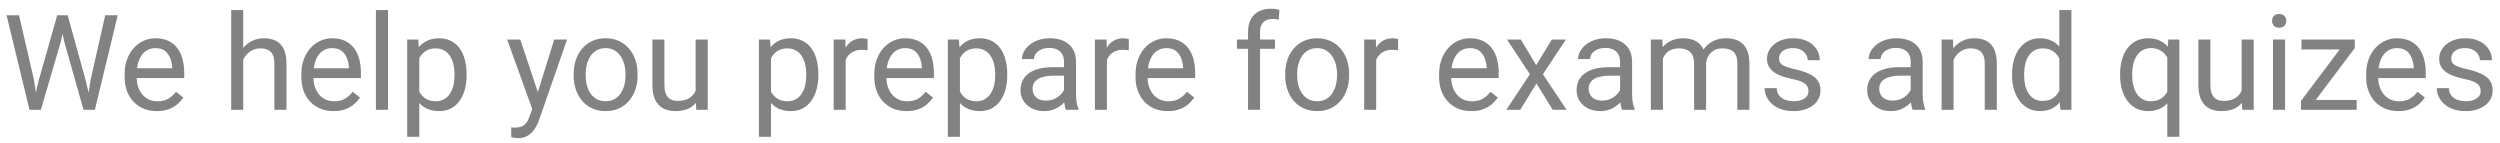 <svg width="262" height="15" viewBox="0 0 262 15" fill="none" xmlns="http://www.w3.org/2000/svg">
<path d="M4.031 8.514L5.997 1.601H6.949L6.398 4.289L4.282 11.507H3.337L4.031 8.514ZM1.996 1.601L3.561 8.378L4.031 11.507H3.092L0.69 1.601H1.996ZM9.494 8.371L11.025 1.601H12.338L9.943 11.507H9.004L9.494 8.371ZM7.092 1.601L9.004 8.514L9.698 11.507H8.752L6.711 4.289L6.153 1.601H7.092ZM16.44 11.643C15.928 11.643 15.463 11.557 15.046 11.385C14.633 11.208 14.277 10.961 13.977 10.643C13.682 10.326 13.456 9.949 13.297 9.514C13.138 9.078 13.059 8.602 13.059 8.085V7.799C13.059 7.201 13.147 6.668 13.324 6.201C13.501 5.729 13.741 5.33 14.045 5.003C14.349 4.677 14.694 4.429 15.079 4.262C15.465 4.094 15.864 4.01 16.277 4.01C16.803 4.01 17.257 4.101 17.638 4.282C18.023 4.463 18.338 4.717 18.583 5.044C18.828 5.366 19.01 5.747 19.128 6.187C19.245 6.622 19.305 7.099 19.305 7.616V8.18H13.807V7.153H18.046V7.058C18.028 6.731 17.96 6.414 17.842 6.105C17.728 5.797 17.547 5.543 17.297 5.343C17.048 5.144 16.708 5.044 16.277 5.044C15.991 5.044 15.728 5.105 15.488 5.228C15.247 5.346 15.041 5.522 14.869 5.758C14.696 5.994 14.562 6.282 14.467 6.622C14.372 6.963 14.324 7.355 14.324 7.799V8.085C14.324 8.434 14.372 8.763 14.467 9.072C14.567 9.376 14.71 9.643 14.896 9.874C15.086 10.106 15.315 10.287 15.583 10.419C15.855 10.55 16.163 10.616 16.508 10.616C16.953 10.616 17.329 10.525 17.638 10.344C17.946 10.162 18.216 9.92 18.447 9.616L19.209 10.222C19.05 10.462 18.849 10.691 18.604 10.909C18.359 11.126 18.057 11.303 17.699 11.439C17.345 11.575 16.925 11.643 16.44 11.643ZM25.489 1.057V11.507H24.23V1.057H25.489ZM25.189 7.548L24.666 7.527C24.67 7.024 24.745 6.559 24.89 6.133C25.035 5.702 25.239 5.327 25.503 5.01C25.766 4.692 26.078 4.448 26.441 4.275C26.809 4.098 27.215 4.01 27.659 4.01C28.022 4.01 28.349 4.06 28.639 4.16C28.929 4.255 29.176 4.409 29.381 4.622C29.589 4.835 29.748 5.112 29.857 5.452C29.966 5.788 30.02 6.198 30.02 6.684V11.507H28.755V6.67C28.755 6.284 28.698 5.976 28.584 5.745C28.471 5.509 28.306 5.339 28.088 5.234C27.87 5.126 27.602 5.071 27.285 5.071C26.972 5.071 26.686 5.137 26.428 5.268C26.174 5.4 25.954 5.581 25.768 5.813C25.586 6.044 25.444 6.309 25.339 6.609C25.239 6.904 25.189 7.217 25.189 7.548ZM34.959 11.643C34.447 11.643 33.982 11.557 33.565 11.385C33.152 11.208 32.796 10.961 32.496 10.643C32.202 10.326 31.975 9.949 31.816 9.514C31.657 9.078 31.578 8.602 31.578 8.085V7.799C31.578 7.201 31.666 6.668 31.843 6.201C32.02 5.729 32.261 5.33 32.565 5.003C32.868 4.677 33.213 4.429 33.599 4.262C33.984 4.094 34.383 4.01 34.796 4.01C35.322 4.01 35.776 4.101 36.157 4.282C36.542 4.463 36.858 4.717 37.102 5.044C37.347 5.366 37.529 5.747 37.647 6.187C37.765 6.622 37.824 7.099 37.824 7.616V8.18H32.327V7.153H36.565V7.058C36.547 6.731 36.479 6.414 36.361 6.105C36.248 5.797 36.066 5.543 35.817 5.343C35.567 5.144 35.227 5.044 34.796 5.044C34.51 5.044 34.247 5.105 34.007 5.228C33.767 5.346 33.56 5.522 33.388 5.758C33.215 5.994 33.082 6.282 32.986 6.622C32.891 6.963 32.843 7.355 32.843 7.799V8.085C32.843 8.434 32.891 8.763 32.986 9.072C33.086 9.376 33.229 9.643 33.415 9.874C33.605 10.106 33.835 10.287 34.102 10.419C34.374 10.55 34.683 10.616 35.028 10.616C35.472 10.616 35.848 10.525 36.157 10.344C36.465 10.162 36.735 9.92 36.967 9.616L37.728 10.222C37.57 10.462 37.368 10.691 37.123 10.909C36.878 11.126 36.576 11.303 36.218 11.439C35.864 11.575 35.445 11.643 34.959 11.643ZM40.661 1.057V11.507H39.395V1.057H40.661ZM43.94 5.561V14.338H42.675V4.146H43.831L43.94 5.561ZM48.9 7.765V7.908C48.9 8.443 48.836 8.94 48.709 9.398C48.582 9.852 48.396 10.246 48.151 10.582C47.911 10.918 47.614 11.178 47.26 11.364C46.906 11.55 46.501 11.643 46.042 11.643C45.575 11.643 45.163 11.566 44.804 11.412C44.446 11.258 44.142 11.033 43.892 10.739C43.643 10.444 43.443 10.09 43.294 9.677C43.149 9.264 43.049 8.8 42.994 8.282V7.52C43.049 6.976 43.151 6.489 43.301 6.058C43.45 5.627 43.648 5.259 43.892 4.956C44.142 4.647 44.444 4.413 44.797 4.255C45.151 4.091 45.559 4.01 46.022 4.01C46.485 4.01 46.895 4.101 47.253 4.282C47.612 4.459 47.913 4.713 48.158 5.044C48.403 5.375 48.587 5.772 48.709 6.235C48.836 6.693 48.9 7.203 48.9 7.765ZM47.634 7.908V7.765C47.634 7.398 47.596 7.053 47.519 6.731C47.442 6.405 47.322 6.119 47.158 5.874C46.999 5.625 46.795 5.429 46.546 5.289C46.296 5.144 45.999 5.071 45.655 5.071C45.337 5.071 45.06 5.126 44.825 5.234C44.593 5.343 44.396 5.491 44.233 5.677C44.069 5.858 43.936 6.067 43.831 6.303C43.731 6.534 43.657 6.774 43.607 7.024V8.786C43.697 9.103 43.824 9.403 43.988 9.684C44.151 9.961 44.369 10.185 44.641 10.357C44.913 10.525 45.255 10.609 45.668 10.609C46.008 10.609 46.301 10.539 46.546 10.398C46.795 10.253 46.999 10.056 47.158 9.806C47.322 9.557 47.442 9.271 47.519 8.949C47.596 8.623 47.634 8.276 47.634 7.908ZM56.03 10.745L58.078 4.146H59.425L56.472 12.643C56.404 12.825 56.313 13.02 56.2 13.229C56.091 13.442 55.951 13.644 55.778 13.834C55.606 14.025 55.397 14.179 55.152 14.297C54.912 14.419 54.624 14.48 54.288 14.48C54.188 14.48 54.062 14.467 53.907 14.44C53.753 14.412 53.644 14.39 53.581 14.372L53.574 13.351C53.61 13.356 53.667 13.36 53.744 13.365C53.826 13.374 53.882 13.378 53.914 13.378C54.2 13.378 54.443 13.34 54.642 13.263C54.842 13.19 55.01 13.065 55.145 12.888C55.286 12.716 55.406 12.478 55.506 12.174L56.03 10.745ZM54.526 4.146L56.438 9.861L56.765 11.188L55.86 11.65L53.152 4.146H54.526ZM60.119 7.908V7.752C60.119 7.221 60.196 6.729 60.35 6.275C60.505 5.817 60.727 5.42 61.017 5.085C61.307 4.745 61.659 4.482 62.072 4.296C62.484 4.105 62.947 4.01 63.459 4.01C63.977 4.01 64.441 4.105 64.854 4.296C65.272 4.482 65.625 4.745 65.915 5.085C66.21 5.42 66.435 5.817 66.589 6.275C66.743 6.729 66.82 7.221 66.82 7.752V7.908C66.82 8.439 66.743 8.931 66.589 9.385C66.435 9.838 66.21 10.235 65.915 10.575C65.625 10.911 65.274 11.174 64.861 11.364C64.453 11.55 63.99 11.643 63.473 11.643C62.956 11.643 62.491 11.55 62.078 11.364C61.666 11.174 61.312 10.911 61.017 10.575C60.727 10.235 60.505 9.838 60.35 9.385C60.196 8.931 60.119 8.439 60.119 7.908ZM61.378 7.752V7.908C61.378 8.276 61.421 8.623 61.507 8.949C61.593 9.271 61.722 9.557 61.895 9.806C62.072 10.056 62.291 10.253 62.555 10.398C62.818 10.539 63.124 10.609 63.473 10.609C63.818 10.609 64.119 10.539 64.378 10.398C64.641 10.253 64.859 10.056 65.031 9.806C65.203 9.557 65.333 9.271 65.419 8.949C65.51 8.623 65.555 8.276 65.555 7.908V7.752C65.555 7.389 65.51 7.046 65.419 6.724C65.333 6.398 65.201 6.11 65.024 5.86C64.852 5.606 64.634 5.407 64.371 5.262C64.113 5.117 63.809 5.044 63.459 5.044C63.115 5.044 62.811 5.117 62.548 5.262C62.289 5.407 62.072 5.606 61.895 5.86C61.722 6.11 61.593 6.398 61.507 6.724C61.421 7.046 61.378 7.389 61.378 7.752ZM72.903 9.806V4.146H74.168V11.507H72.964L72.903 9.806ZM73.141 8.255L73.665 8.242C73.665 8.731 73.613 9.185 73.508 9.602C73.409 10.015 73.245 10.373 73.019 10.677C72.792 10.981 72.495 11.219 72.127 11.392C71.76 11.559 71.313 11.643 70.787 11.643C70.429 11.643 70.1 11.591 69.8 11.487C69.506 11.383 69.252 11.222 69.038 11.004C68.825 10.786 68.66 10.503 68.542 10.153C68.428 9.804 68.372 9.385 68.372 8.895V4.146H69.63V8.908C69.63 9.239 69.667 9.514 69.739 9.732C69.816 9.945 69.918 10.115 70.045 10.242C70.177 10.364 70.322 10.45 70.481 10.5C70.644 10.55 70.812 10.575 70.984 10.575C71.519 10.575 71.944 10.473 72.257 10.269C72.569 10.06 72.794 9.781 72.93 9.432C73.071 9.078 73.141 8.686 73.141 8.255ZM80.802 5.561V14.338H79.536V4.146H80.693L80.802 5.561ZM85.761 7.765V7.908C85.761 8.443 85.698 8.94 85.571 9.398C85.444 9.852 85.258 10.246 85.013 10.582C84.773 10.918 84.476 11.178 84.122 11.364C83.768 11.55 83.362 11.643 82.904 11.643C82.437 11.643 82.024 11.566 81.666 11.412C81.307 11.258 81.004 11.033 80.754 10.739C80.505 10.444 80.305 10.09 80.155 9.677C80.01 9.264 79.91 8.8 79.856 8.282V7.52C79.91 6.976 80.013 6.489 80.162 6.058C80.312 5.627 80.509 5.259 80.754 4.956C81.004 4.647 81.305 4.413 81.659 4.255C82.013 4.091 82.421 4.01 82.884 4.01C83.346 4.01 83.757 4.101 84.115 4.282C84.473 4.459 84.775 4.713 85.02 5.044C85.265 5.375 85.448 5.772 85.571 6.235C85.698 6.693 85.761 7.203 85.761 7.765ZM84.496 7.908V7.765C84.496 7.398 84.457 7.053 84.38 6.731C84.303 6.405 84.183 6.119 84.02 5.874C83.861 5.625 83.657 5.429 83.407 5.289C83.158 5.144 82.861 5.071 82.516 5.071C82.199 5.071 81.922 5.126 81.686 5.234C81.455 5.343 81.257 5.491 81.094 5.677C80.931 5.858 80.797 6.067 80.693 6.303C80.593 6.534 80.518 6.774 80.468 7.024V8.786C80.559 9.103 80.686 9.403 80.849 9.684C81.013 9.961 81.23 10.185 81.502 10.357C81.775 10.525 82.117 10.609 82.53 10.609C82.87 10.609 83.162 10.539 83.407 10.398C83.657 10.253 83.861 10.056 84.02 9.806C84.183 9.557 84.303 9.271 84.38 8.949C84.457 8.623 84.496 8.276 84.496 7.908ZM88.626 5.302V11.507H87.367V4.146H88.592L88.626 5.302ZM90.925 4.105L90.919 5.275C90.814 5.253 90.715 5.239 90.619 5.234C90.528 5.225 90.424 5.221 90.306 5.221C90.016 5.221 89.76 5.266 89.537 5.357C89.315 5.448 89.127 5.575 88.973 5.738C88.819 5.901 88.696 6.096 88.605 6.323C88.519 6.545 88.463 6.79 88.435 7.058L88.082 7.262C88.082 6.817 88.125 6.4 88.211 6.01C88.302 5.62 88.44 5.275 88.626 4.976C88.812 4.672 89.048 4.436 89.333 4.268C89.624 4.096 89.968 4.01 90.368 4.01C90.458 4.01 90.562 4.021 90.68 4.044C90.798 4.062 90.88 4.082 90.925 4.105ZM95.007 11.643C94.495 11.643 94.03 11.557 93.613 11.385C93.2 11.208 92.844 10.961 92.545 10.643C92.25 10.326 92.023 9.949 91.864 9.514C91.706 9.078 91.626 8.602 91.626 8.085V7.799C91.626 7.201 91.715 6.668 91.891 6.201C92.068 5.729 92.309 5.33 92.613 5.003C92.917 4.677 93.261 4.429 93.647 4.262C94.032 4.094 94.431 4.01 94.844 4.01C95.37 4.01 95.824 4.101 96.205 4.282C96.591 4.463 96.906 4.717 97.151 5.044C97.396 5.366 97.577 5.747 97.695 6.187C97.813 6.622 97.872 7.099 97.872 7.616V8.18H92.374V7.153H96.613V7.058C96.595 6.731 96.527 6.414 96.409 6.105C96.296 5.797 96.114 5.543 95.865 5.343C95.615 5.144 95.275 5.044 94.844 5.044C94.558 5.044 94.295 5.105 94.055 5.228C93.815 5.346 93.608 5.522 93.436 5.758C93.263 5.994 93.13 6.282 93.034 6.622C92.939 6.963 92.892 7.355 92.892 7.799V8.085C92.892 8.434 92.939 8.763 93.034 9.072C93.134 9.376 93.277 9.643 93.463 9.874C93.654 10.106 93.883 10.287 94.15 10.419C94.422 10.55 94.731 10.616 95.076 10.616C95.52 10.616 95.897 10.525 96.205 10.344C96.513 10.162 96.783 9.92 97.015 9.616L97.776 10.222C97.618 10.462 97.416 10.691 97.171 10.909C96.926 11.126 96.624 11.303 96.266 11.439C95.912 11.575 95.493 11.643 95.007 11.643ZM100.6 5.561V14.338H99.335V4.146H100.491L100.6 5.561ZM105.56 7.765V7.908C105.56 8.443 105.496 8.94 105.369 9.398C105.242 9.852 105.056 10.246 104.811 10.582C104.571 10.918 104.274 11.178 103.92 11.364C103.566 11.55 103.16 11.643 102.702 11.643C102.235 11.643 101.822 11.566 101.464 11.412C101.106 11.258 100.802 11.033 100.552 10.739C100.303 10.444 100.103 10.09 99.954 9.677C99.808 9.264 99.709 8.8 99.654 8.282V7.52C99.709 6.976 99.811 6.489 99.96 6.058C100.11 5.627 100.307 5.259 100.552 4.956C100.802 4.647 101.103 4.413 101.457 4.255C101.811 4.091 102.219 4.01 102.682 4.01C103.145 4.01 103.555 4.101 103.913 4.282C104.272 4.459 104.573 4.713 104.818 5.044C105.063 5.375 105.247 5.772 105.369 6.235C105.496 6.693 105.56 7.203 105.56 7.765ZM104.294 7.908V7.765C104.294 7.398 104.256 7.053 104.179 6.731C104.102 6.405 103.981 6.119 103.818 5.874C103.659 5.625 103.455 5.429 103.206 5.289C102.956 5.144 102.659 5.071 102.315 5.071C101.997 5.071 101.72 5.126 101.484 5.234C101.253 5.343 101.056 5.491 100.893 5.677C100.729 5.858 100.595 6.067 100.491 6.303C100.391 6.534 100.317 6.774 100.267 7.024V8.786C100.357 9.103 100.484 9.403 100.648 9.684C100.811 9.961 101.029 10.185 101.301 10.357C101.573 10.525 101.915 10.609 102.328 10.609C102.668 10.609 102.961 10.539 103.206 10.398C103.455 10.253 103.659 10.056 103.818 9.806C103.981 9.557 104.102 9.271 104.179 8.949C104.256 8.623 104.294 8.276 104.294 7.908ZM111.506 10.249V6.459C111.506 6.169 111.447 5.917 111.329 5.704C111.216 5.486 111.043 5.318 110.812 5.2C110.581 5.083 110.295 5.024 109.955 5.024C109.637 5.024 109.358 5.078 109.118 5.187C108.882 5.296 108.696 5.439 108.56 5.615C108.429 5.792 108.363 5.983 108.363 6.187H107.104C107.104 5.924 107.172 5.663 107.308 5.405C107.444 5.146 107.639 4.912 107.893 4.704C108.152 4.491 108.46 4.323 108.819 4.2C109.182 4.073 109.585 4.01 110.03 4.01C110.565 4.01 111.037 4.101 111.445 4.282C111.858 4.463 112.18 4.738 112.411 5.105C112.647 5.468 112.765 5.924 112.765 6.473V9.902C112.765 10.147 112.785 10.407 112.826 10.684C112.871 10.961 112.937 11.199 113.023 11.399V11.507H111.71C111.647 11.362 111.597 11.169 111.561 10.929C111.524 10.684 111.506 10.457 111.506 10.249ZM111.724 7.044L111.737 7.929H110.465C110.107 7.929 109.787 7.958 109.506 8.017C109.225 8.072 108.989 8.155 108.798 8.269C108.608 8.382 108.463 8.525 108.363 8.697C108.263 8.865 108.213 9.063 108.213 9.289C108.213 9.521 108.265 9.732 108.37 9.922C108.474 10.113 108.63 10.264 108.839 10.378C109.052 10.487 109.313 10.541 109.622 10.541C110.007 10.541 110.347 10.46 110.642 10.296C110.937 10.133 111.17 9.933 111.343 9.698C111.52 9.462 111.615 9.233 111.629 9.01L112.166 9.616C112.134 9.806 112.048 10.017 111.908 10.249C111.767 10.48 111.579 10.702 111.343 10.915C111.111 11.124 110.835 11.299 110.513 11.439C110.195 11.575 109.837 11.643 109.438 11.643C108.939 11.643 108.501 11.546 108.125 11.351C107.753 11.156 107.463 10.895 107.254 10.568C107.05 10.237 106.948 9.868 106.948 9.459C106.948 9.065 107.025 8.718 107.179 8.419C107.333 8.115 107.556 7.863 107.846 7.663C108.136 7.459 108.485 7.305 108.894 7.201C109.302 7.096 109.758 7.044 110.261 7.044H111.724ZM116.003 5.302V11.507H114.745V4.146H115.969L116.003 5.302ZM118.303 4.105L118.296 5.275C118.192 5.253 118.092 5.239 117.997 5.234C117.906 5.225 117.802 5.221 117.684 5.221C117.393 5.221 117.137 5.266 116.915 5.357C116.693 5.448 116.504 5.575 116.35 5.738C116.196 5.901 116.074 6.096 115.983 6.323C115.897 6.545 115.84 6.79 115.813 7.058L115.459 7.262C115.459 6.817 115.502 6.4 115.588 6.01C115.679 5.62 115.817 5.275 116.003 4.976C116.189 4.672 116.425 4.436 116.711 4.268C117.001 4.096 117.346 4.01 117.745 4.01C117.836 4.01 117.94 4.021 118.058 4.044C118.176 4.062 118.257 4.082 118.303 4.105ZM122.385 11.643C121.872 11.643 121.408 11.557 120.99 11.385C120.577 11.208 120.221 10.961 119.922 10.643C119.627 10.326 119.4 9.949 119.242 9.514C119.083 9.078 119.004 8.602 119.004 8.085V7.799C119.004 7.201 119.092 6.668 119.269 6.201C119.446 5.729 119.686 5.33 119.99 5.003C120.294 4.677 120.639 4.429 121.024 4.262C121.41 4.094 121.809 4.01 122.222 4.01C122.748 4.01 123.201 4.101 123.582 4.282C123.968 4.463 124.283 4.717 124.528 5.044C124.773 5.366 124.954 5.747 125.072 6.187C125.19 6.622 125.249 7.099 125.249 7.616V8.18H119.752V7.153H123.991V7.058C123.972 6.731 123.904 6.414 123.786 6.105C123.673 5.797 123.492 5.543 123.242 5.343C122.993 5.144 122.653 5.044 122.222 5.044C121.936 5.044 121.673 5.105 121.432 5.228C121.192 5.346 120.986 5.522 120.813 5.758C120.641 5.994 120.507 6.282 120.412 6.622C120.317 6.963 120.269 7.355 120.269 7.799V8.085C120.269 8.434 120.317 8.763 120.412 9.072C120.512 9.376 120.655 9.643 120.841 9.874C121.031 10.106 121.26 10.287 121.528 10.419C121.8 10.55 122.108 10.616 122.453 10.616C122.897 10.616 123.274 10.525 123.582 10.344C123.891 10.162 124.161 9.92 124.392 9.616L125.154 10.222C124.995 10.462 124.793 10.691 124.548 10.909C124.304 11.126 124.002 11.303 123.644 11.439C123.29 11.575 122.87 11.643 122.385 11.643ZM132.053 11.507H130.794V3.37C130.794 2.84 130.889 2.393 131.08 2.03C131.275 1.663 131.554 1.386 131.917 1.2C132.28 1.009 132.71 0.914 133.209 0.914C133.355 0.914 133.5 0.923 133.645 0.941C133.795 0.96 133.94 0.987 134.08 1.023L134.012 2.05C133.917 2.028 133.808 2.012 133.686 2.003C133.568 1.994 133.45 1.989 133.332 1.989C133.064 1.989 132.833 2.044 132.638 2.152C132.447 2.257 132.302 2.411 132.202 2.615C132.103 2.819 132.053 3.071 132.053 3.37V11.507ZM133.618 4.146V5.112H129.631V4.146H133.618ZM134.686 7.908V7.752C134.686 7.221 134.763 6.729 134.917 6.275C135.071 5.817 135.294 5.42 135.584 5.085C135.874 4.745 136.226 4.482 136.638 4.296C137.051 4.105 137.514 4.01 138.026 4.01C138.543 4.01 139.008 4.105 139.421 4.296C139.838 4.482 140.192 4.745 140.482 5.085C140.777 5.42 141.002 5.817 141.156 6.275C141.31 6.729 141.387 7.221 141.387 7.752V7.908C141.387 8.439 141.31 8.931 141.156 9.385C141.002 9.838 140.777 10.235 140.482 10.575C140.192 10.911 139.841 11.174 139.428 11.364C139.02 11.55 138.557 11.643 138.04 11.643C137.523 11.643 137.058 11.55 136.645 11.364C136.232 11.174 135.879 10.911 135.584 10.575C135.294 10.235 135.071 9.838 134.917 9.385C134.763 8.931 134.686 8.439 134.686 7.908ZM135.944 7.752V7.908C135.944 8.276 135.988 8.623 136.074 8.949C136.16 9.271 136.289 9.557 136.462 9.806C136.638 10.056 136.858 10.253 137.121 10.398C137.385 10.539 137.691 10.609 138.04 10.609C138.385 10.609 138.686 10.539 138.945 10.398C139.208 10.253 139.426 10.056 139.598 9.806C139.77 9.557 139.9 9.271 139.986 8.949C140.076 8.623 140.122 8.276 140.122 7.908V7.752C140.122 7.389 140.076 7.046 139.986 6.724C139.9 6.398 139.768 6.11 139.591 5.86C139.419 5.606 139.201 5.407 138.938 5.262C138.679 5.117 138.376 5.044 138.026 5.044C137.682 5.044 137.378 5.117 137.115 5.262C136.856 5.407 136.638 5.606 136.462 5.86C136.289 6.11 136.16 6.398 136.074 6.724C135.988 7.046 135.944 7.389 135.944 7.752ZM144.224 5.302V11.507H142.966V4.146H144.19L144.224 5.302ZM146.524 4.105L146.517 5.275C146.413 5.253 146.313 5.239 146.218 5.234C146.127 5.225 146.023 5.221 145.905 5.221C145.615 5.221 145.358 5.266 145.136 5.357C144.914 5.448 144.726 5.575 144.571 5.738C144.417 5.901 144.295 6.096 144.204 6.323C144.118 6.545 144.061 6.79 144.034 7.058L143.68 7.262C143.68 6.817 143.723 6.4 143.809 6.01C143.9 5.62 144.038 5.275 144.224 4.976C144.41 4.672 144.646 4.436 144.932 4.268C145.222 4.096 145.567 4.01 145.966 4.01C146.057 4.01 146.161 4.021 146.279 4.044C146.397 4.062 146.479 4.082 146.524 4.105ZM154.198 11.643C153.686 11.643 153.221 11.557 152.804 11.385C152.391 11.208 152.035 10.961 151.735 10.643C151.441 10.326 151.214 9.949 151.055 9.514C150.896 9.078 150.817 8.602 150.817 8.085V7.799C150.817 7.201 150.905 6.668 151.082 6.201C151.259 5.729 151.5 5.33 151.803 5.003C152.107 4.677 152.452 4.429 152.838 4.262C153.223 4.094 153.622 4.01 154.035 4.01C154.561 4.01 155.015 4.101 155.396 4.282C155.781 4.463 156.097 4.717 156.341 5.044C156.586 5.366 156.768 5.747 156.886 6.187C157.004 6.622 157.063 7.099 157.063 7.616V8.18H151.565V7.153H155.804V7.058C155.786 6.731 155.718 6.414 155.6 6.105C155.486 5.797 155.305 5.543 155.056 5.343C154.806 5.144 154.466 5.044 154.035 5.044C153.749 5.044 153.486 5.105 153.246 5.228C153.005 5.346 152.799 5.522 152.627 5.758C152.454 5.994 152.321 6.282 152.225 6.622C152.13 6.963 152.082 7.355 152.082 7.799V8.085C152.082 8.434 152.13 8.763 152.225 9.072C152.325 9.376 152.468 9.643 152.654 9.874C152.844 10.106 153.073 10.287 153.341 10.419C153.613 10.55 153.922 10.616 154.266 10.616C154.711 10.616 155.087 10.525 155.396 10.344C155.704 10.162 155.974 9.92 156.205 9.616L156.967 10.222C156.809 10.462 156.607 10.691 156.362 10.909C156.117 11.126 155.815 11.303 155.457 11.439C155.103 11.575 154.684 11.643 154.198 11.643ZM159.383 4.146L160.995 6.826L162.628 4.146H164.104L161.696 7.779L164.179 11.507H162.723L161.022 8.745L159.321 11.507H157.859L160.335 7.779L157.933 4.146H159.383ZM169.785 10.249V6.459C169.785 6.169 169.726 5.917 169.608 5.704C169.495 5.486 169.323 5.318 169.091 5.2C168.86 5.083 168.574 5.024 168.234 5.024C167.917 5.024 167.638 5.078 167.397 5.187C167.161 5.296 166.975 5.439 166.839 5.615C166.708 5.792 166.642 5.983 166.642 6.187H165.383C165.383 5.924 165.451 5.663 165.587 5.405C165.724 5.146 165.919 4.912 166.173 4.704C166.431 4.491 166.74 4.323 167.098 4.2C167.461 4.073 167.864 4.01 168.309 4.01C168.844 4.01 169.316 4.101 169.724 4.282C170.137 4.463 170.459 4.738 170.69 5.105C170.926 5.468 171.044 5.924 171.044 6.473V9.902C171.044 10.147 171.064 10.407 171.105 10.684C171.151 10.961 171.216 11.199 171.302 11.399V11.507H169.989C169.926 11.362 169.876 11.169 169.84 10.929C169.803 10.684 169.785 10.457 169.785 10.249ZM170.003 7.044L170.017 7.929H168.744C168.386 7.929 168.066 7.958 167.785 8.017C167.504 8.072 167.268 8.155 167.077 8.269C166.887 8.382 166.742 8.525 166.642 8.697C166.542 8.865 166.492 9.063 166.492 9.289C166.492 9.521 166.545 9.732 166.649 9.922C166.753 10.113 166.91 10.264 167.118 10.378C167.331 10.487 167.592 10.541 167.901 10.541C168.286 10.541 168.626 10.46 168.921 10.296C169.216 10.133 169.45 9.933 169.622 9.698C169.799 9.462 169.894 9.233 169.908 9.01L170.445 9.616C170.413 9.806 170.327 10.017 170.187 10.249C170.046 10.48 169.858 10.702 169.622 10.915C169.391 11.124 169.114 11.299 168.792 11.439C168.474 11.575 168.116 11.643 167.717 11.643C167.218 11.643 166.78 11.546 166.404 11.351C166.032 11.156 165.742 10.895 165.533 10.568C165.329 10.237 165.227 9.868 165.227 9.459C165.227 9.065 165.304 8.718 165.458 8.419C165.612 8.115 165.835 7.863 166.125 7.663C166.415 7.459 166.764 7.305 167.173 7.201C167.581 7.096 168.037 7.044 168.54 7.044H170.003ZM174.276 5.609V11.507H173.01V4.146H174.208L174.276 5.609ZM174.017 7.548L173.432 7.527C173.436 7.024 173.502 6.559 173.629 6.133C173.756 5.702 173.944 5.327 174.194 5.01C174.443 4.692 174.754 4.448 175.126 4.275C175.498 4.098 175.929 4.01 176.419 4.01C176.763 4.01 177.081 4.06 177.371 4.16C177.661 4.255 177.913 4.407 178.126 4.615C178.34 4.824 178.505 5.092 178.623 5.418C178.741 5.745 178.8 6.139 178.8 6.602V11.507H177.541V6.663C177.541 6.278 177.476 5.969 177.344 5.738C177.217 5.507 177.036 5.339 176.8 5.234C176.564 5.126 176.287 5.071 175.97 5.071C175.598 5.071 175.287 5.137 175.038 5.268C174.788 5.4 174.589 5.581 174.439 5.813C174.289 6.044 174.18 6.309 174.112 6.609C174.049 6.904 174.017 7.217 174.017 7.548ZM178.786 6.854L177.943 7.112C177.947 6.709 178.013 6.321 178.14 5.949C178.272 5.577 178.46 5.246 178.705 4.956C178.954 4.665 179.26 4.436 179.623 4.268C179.986 4.096 180.401 4.01 180.868 4.01C181.263 4.01 181.612 4.062 181.916 4.166C182.224 4.271 182.483 4.432 182.692 4.649C182.905 4.863 183.066 5.137 183.175 5.473C183.283 5.808 183.338 6.207 183.338 6.67V11.507H182.072V6.656C182.072 6.244 182.007 5.924 181.875 5.697C181.748 5.466 181.567 5.305 181.331 5.214C181.1 5.119 180.823 5.071 180.501 5.071C180.224 5.071 179.979 5.119 179.766 5.214C179.553 5.309 179.374 5.441 179.229 5.609C179.083 5.772 178.972 5.96 178.895 6.173C178.823 6.387 178.786 6.613 178.786 6.854ZM189.529 9.555C189.529 9.373 189.488 9.205 189.407 9.051C189.33 8.893 189.169 8.75 188.924 8.623C188.683 8.491 188.32 8.378 187.835 8.282C187.427 8.196 187.057 8.094 186.726 7.976C186.4 7.858 186.121 7.715 185.889 7.548C185.662 7.38 185.488 7.183 185.365 6.956C185.243 6.729 185.182 6.464 185.182 6.16C185.182 5.869 185.245 5.595 185.372 5.337C185.504 5.078 185.687 4.849 185.923 4.649C186.164 4.45 186.452 4.293 186.787 4.18C187.123 4.067 187.497 4.01 187.91 4.01C188.5 4.01 189.003 4.114 189.42 4.323C189.838 4.531 190.157 4.81 190.38 5.16C190.602 5.504 190.713 5.888 190.713 6.309H189.454C189.454 6.105 189.393 5.908 189.271 5.718C189.153 5.522 188.978 5.361 188.747 5.234C188.52 5.107 188.241 5.044 187.91 5.044C187.561 5.044 187.277 5.098 187.059 5.207C186.846 5.312 186.69 5.445 186.59 5.609C186.495 5.772 186.447 5.944 186.447 6.126C186.447 6.262 186.47 6.384 186.515 6.493C186.565 6.597 186.651 6.695 186.774 6.786C186.896 6.872 187.069 6.953 187.291 7.031C187.513 7.108 187.797 7.185 188.141 7.262C188.744 7.398 189.241 7.561 189.631 7.752C190.021 7.942 190.312 8.176 190.502 8.453C190.693 8.729 190.788 9.065 190.788 9.459C190.788 9.781 190.72 10.076 190.584 10.344C190.452 10.611 190.259 10.843 190.005 11.038C189.756 11.228 189.457 11.378 189.107 11.487C188.763 11.591 188.375 11.643 187.944 11.643C187.295 11.643 186.746 11.528 186.297 11.296C185.848 11.065 185.508 10.766 185.277 10.398C185.046 10.031 184.93 9.643 184.93 9.235H186.195C186.214 9.58 186.313 9.854 186.495 10.058C186.676 10.258 186.898 10.401 187.162 10.487C187.425 10.568 187.685 10.609 187.944 10.609C188.289 10.609 188.577 10.564 188.808 10.473C189.044 10.383 189.223 10.258 189.345 10.099C189.468 9.94 189.529 9.759 189.529 9.555ZM200.238 10.249V6.459C200.238 6.169 200.179 5.917 200.061 5.704C199.948 5.486 199.775 5.318 199.544 5.2C199.313 5.083 199.027 5.024 198.687 5.024C198.369 5.024 198.09 5.078 197.85 5.187C197.614 5.296 197.428 5.439 197.292 5.615C197.16 5.792 197.095 5.983 197.095 6.187H195.836C195.836 5.924 195.904 5.663 196.04 5.405C196.176 5.146 196.371 4.912 196.625 4.704C196.884 4.491 197.192 4.323 197.551 4.2C197.913 4.073 198.317 4.01 198.762 4.01C199.297 4.01 199.768 4.101 200.177 4.282C200.589 4.463 200.911 4.738 201.143 5.105C201.379 5.468 201.497 5.924 201.497 6.473V9.902C201.497 10.147 201.517 10.407 201.558 10.684C201.603 10.961 201.669 11.199 201.755 11.399V11.507H200.442C200.379 11.362 200.329 11.169 200.292 10.929C200.256 10.684 200.238 10.457 200.238 10.249ZM200.456 7.044L200.469 7.929H199.197C198.839 7.929 198.519 7.958 198.238 8.017C197.956 8.072 197.721 8.155 197.53 8.269C197.34 8.382 197.194 8.525 197.095 8.697C196.995 8.865 196.945 9.063 196.945 9.289C196.945 9.521 196.997 9.732 197.101 9.922C197.206 10.113 197.362 10.264 197.571 10.378C197.784 10.487 198.045 10.541 198.353 10.541C198.739 10.541 199.079 10.46 199.374 10.296C199.669 10.133 199.902 9.933 200.075 9.698C200.252 9.462 200.347 9.233 200.36 9.01L200.898 9.616C200.866 9.806 200.78 10.017 200.639 10.249C200.499 10.48 200.31 10.702 200.075 10.915C199.843 11.124 199.567 11.299 199.245 11.439C198.927 11.575 198.569 11.643 198.17 11.643C197.671 11.643 197.233 11.546 196.857 11.351C196.485 11.156 196.194 10.895 195.986 10.568C195.782 10.237 195.68 9.868 195.68 9.459C195.68 9.065 195.757 8.718 195.911 8.419C196.065 8.115 196.287 7.863 196.578 7.663C196.868 7.459 197.217 7.305 197.625 7.201C198.034 7.096 198.489 7.044 198.993 7.044H200.456ZM204.735 5.718V11.507H203.476V4.146H204.667L204.735 5.718ZM204.436 7.548L203.912 7.527C203.916 7.024 203.991 6.559 204.136 6.133C204.281 5.702 204.486 5.327 204.749 5.01C205.012 4.692 205.325 4.448 205.688 4.275C206.055 4.098 206.461 4.01 206.905 4.01C207.268 4.01 207.595 4.06 207.885 4.16C208.175 4.255 208.423 4.409 208.627 4.622C208.835 4.835 208.994 5.112 209.103 5.452C209.212 5.788 209.266 6.198 209.266 6.684V11.507H208.001V6.67C208.001 6.284 207.944 5.976 207.831 5.745C207.717 5.509 207.552 5.339 207.334 5.234C207.116 5.126 206.849 5.071 206.531 5.071C206.218 5.071 205.932 5.137 205.674 5.268C205.42 5.4 205.2 5.581 205.014 5.813C204.833 6.044 204.69 6.309 204.585 6.609C204.486 6.904 204.436 7.217 204.436 7.548ZM215.818 10.079V1.057H217.084V11.507H215.927L215.818 10.079ZM210.865 7.908V7.765C210.865 7.203 210.933 6.693 211.069 6.235C211.21 5.772 211.407 5.375 211.661 5.044C211.92 4.713 212.226 4.459 212.58 4.282C212.938 4.101 213.337 4.01 213.777 4.01C214.24 4.01 214.643 4.091 214.988 4.255C215.337 4.413 215.632 4.647 215.872 4.956C216.117 5.259 216.31 5.627 216.451 6.058C216.591 6.489 216.689 6.976 216.743 7.52V8.146C216.693 8.686 216.596 9.171 216.451 9.602C216.31 10.033 216.117 10.401 215.872 10.704C215.632 11.008 215.337 11.242 214.988 11.405C214.639 11.564 214.231 11.643 213.763 11.643C213.332 11.643 212.938 11.55 212.58 11.364C212.226 11.178 211.92 10.918 211.661 10.582C211.407 10.246 211.21 9.852 211.069 9.398C210.933 8.94 210.865 8.443 210.865 7.908ZM212.131 7.765V7.908C212.131 8.276 212.167 8.62 212.239 8.942C212.316 9.264 212.434 9.548 212.593 9.793C212.752 10.038 212.954 10.23 213.199 10.371C213.444 10.507 213.736 10.575 214.076 10.575C214.494 10.575 214.836 10.487 215.104 10.31C215.376 10.133 215.594 9.899 215.757 9.609C215.92 9.319 216.047 9.004 216.138 8.663V7.024C216.083 6.774 216.004 6.534 215.9 6.303C215.8 6.067 215.668 5.858 215.505 5.677C215.346 5.491 215.149 5.343 214.913 5.234C214.682 5.126 214.407 5.071 214.09 5.071C213.745 5.071 213.448 5.144 213.199 5.289C212.954 5.429 212.752 5.625 212.593 5.874C212.434 6.119 212.316 6.405 212.239 6.731C212.167 7.053 212.131 7.398 212.131 7.765ZM227.132 14.338V5.561L227.241 4.146H228.398V14.338H227.132ZM222.186 7.908V7.765C222.186 7.203 222.252 6.693 222.383 6.235C222.515 5.772 222.708 5.375 222.962 5.044C223.216 4.713 223.522 4.459 223.88 4.282C224.243 4.101 224.656 4.01 225.118 4.01C225.581 4.01 225.987 4.091 226.336 4.255C226.69 4.413 226.989 4.647 227.234 4.956C227.484 5.259 227.681 5.627 227.826 6.058C227.971 6.489 228.071 6.976 228.126 7.52V8.146C228.076 8.686 227.978 9.171 227.833 9.602C227.688 10.033 227.491 10.401 227.241 10.704C226.996 11.008 226.695 11.242 226.336 11.405C225.983 11.564 225.572 11.643 225.105 11.643C224.651 11.643 224.243 11.55 223.88 11.364C223.522 11.178 223.216 10.918 222.962 10.582C222.712 10.246 222.52 9.852 222.383 9.398C222.252 8.94 222.186 8.443 222.186 7.908ZM223.452 7.765V7.908C223.452 8.276 223.49 8.623 223.567 8.949C223.644 9.271 223.762 9.557 223.921 9.806C224.084 10.056 224.288 10.253 224.533 10.398C224.783 10.539 225.078 10.609 225.418 10.609C225.835 10.609 226.182 10.518 226.459 10.337C226.74 10.156 226.965 9.918 227.132 9.623C227.3 9.323 227.429 9.004 227.52 8.663V7.024C227.47 6.774 227.391 6.532 227.282 6.296C227.178 6.06 227.042 5.849 226.874 5.663C226.706 5.473 226.502 5.323 226.261 5.214C226.026 5.101 225.749 5.044 225.431 5.044C225.087 5.044 224.79 5.117 224.54 5.262C224.291 5.407 224.084 5.606 223.921 5.86C223.762 6.11 223.644 6.398 223.567 6.724C223.49 7.051 223.452 7.398 223.452 7.765ZM234.922 9.806V4.146H236.188V11.507H234.984L234.922 9.806ZM235.161 8.255L235.684 8.242C235.684 8.731 235.632 9.185 235.528 9.602C235.428 10.015 235.265 10.373 235.038 10.677C234.811 10.981 234.514 11.219 234.147 11.392C233.779 11.559 233.333 11.643 232.806 11.643C232.448 11.643 232.119 11.591 231.82 11.487C231.525 11.383 231.271 11.222 231.058 11.004C230.845 10.786 230.679 10.503 230.561 10.153C230.448 9.804 230.391 9.385 230.391 8.895V4.146H231.65V8.908C231.65 9.239 231.686 9.514 231.759 9.732C231.836 9.945 231.938 10.115 232.065 10.242C232.196 10.364 232.342 10.45 232.5 10.5C232.664 10.55 232.831 10.575 233.004 10.575C233.539 10.575 233.963 10.473 234.276 10.269C234.589 10.06 234.814 9.781 234.95 9.432C235.09 9.078 235.161 8.686 235.161 8.255ZM239.474 4.146V11.507H238.209V4.146H239.474ZM238.113 2.193C238.113 1.989 238.174 1.817 238.297 1.676C238.424 1.536 238.61 1.465 238.855 1.465C239.095 1.465 239.279 1.536 239.406 1.676C239.537 1.817 239.603 1.989 239.603 2.193C239.603 2.388 239.537 2.556 239.406 2.697C239.279 2.833 239.095 2.901 238.855 2.901C238.61 2.901 238.424 2.833 238.297 2.697C238.174 2.556 238.113 2.388 238.113 2.193ZM246.978 10.473V11.507H241.624V10.473H246.978ZM246.781 5.037L241.91 11.507H241.141V10.582L245.978 4.146H246.781V5.037ZM246.223 4.146V5.187H241.195V4.146H246.223ZM251.353 11.643C250.84 11.643 250.376 11.557 249.958 11.385C249.545 11.208 249.189 10.961 248.89 10.643C248.595 10.326 248.368 9.949 248.21 9.514C248.051 9.078 247.972 8.602 247.972 8.085V7.799C247.972 7.201 248.06 6.668 248.237 6.201C248.414 5.729 248.654 5.33 248.958 5.003C249.262 4.677 249.607 4.429 249.992 4.262C250.378 4.094 250.777 4.01 251.19 4.01C251.716 4.01 252.169 4.101 252.55 4.282C252.936 4.463 253.251 4.717 253.496 5.044C253.741 5.366 253.922 5.747 254.04 6.187C254.158 6.622 254.217 7.099 254.217 7.616V8.18H248.72V7.153H252.959V7.058C252.94 6.731 252.872 6.414 252.754 6.105C252.641 5.797 252.46 5.543 252.21 5.343C251.961 5.144 251.621 5.044 251.19 5.044C250.904 5.044 250.641 5.105 250.4 5.228C250.16 5.346 249.954 5.522 249.781 5.758C249.609 5.994 249.475 6.282 249.38 6.622C249.285 6.963 249.237 7.355 249.237 7.799V8.085C249.237 8.434 249.285 8.763 249.38 9.072C249.48 9.376 249.623 9.643 249.809 9.874C249.999 10.106 250.228 10.287 250.496 10.419C250.768 10.55 251.076 10.616 251.421 10.616C251.865 10.616 252.242 10.525 252.55 10.344C252.859 10.162 253.129 9.92 253.36 9.616L254.122 10.222C253.963 10.462 253.761 10.691 253.516 10.909C253.272 11.126 252.97 11.303 252.612 11.439C252.258 11.575 251.838 11.643 251.353 11.643ZM259.973 9.555C259.973 9.373 259.932 9.205 259.851 9.051C259.773 8.893 259.612 8.75 259.368 8.623C259.127 8.491 258.764 8.378 258.279 8.282C257.871 8.196 257.501 8.094 257.17 7.976C256.843 7.858 256.564 7.715 256.333 7.548C256.106 7.38 255.932 7.183 255.809 6.956C255.687 6.729 255.626 6.464 255.626 6.16C255.626 5.869 255.689 5.595 255.816 5.337C255.948 5.078 256.131 4.849 256.367 4.649C256.608 4.45 256.896 4.293 257.231 4.18C257.567 4.067 257.941 4.01 258.354 4.01C258.943 4.01 259.447 4.114 259.864 4.323C260.281 4.531 260.601 4.81 260.823 5.16C261.046 5.504 261.157 5.888 261.157 6.309H259.898C259.898 6.105 259.837 5.908 259.714 5.718C259.597 5.522 259.422 5.361 259.191 5.234C258.964 5.107 258.685 5.044 258.354 5.044C258.005 5.044 257.721 5.098 257.503 5.207C257.29 5.312 257.134 5.445 257.034 5.609C256.939 5.772 256.891 5.944 256.891 6.126C256.891 6.262 256.914 6.384 256.959 6.493C257.009 6.597 257.095 6.695 257.218 6.786C257.34 6.872 257.512 6.953 257.735 7.031C257.957 7.108 258.24 7.185 258.585 7.262C259.188 7.398 259.685 7.561 260.075 7.752C260.465 7.942 260.755 8.176 260.946 8.453C261.136 8.729 261.232 9.065 261.232 9.459C261.232 9.781 261.164 10.076 261.028 10.344C260.896 10.611 260.703 10.843 260.449 11.038C260.2 11.228 259.9 11.378 259.551 11.487C259.207 11.591 258.819 11.643 258.388 11.643C257.739 11.643 257.19 11.528 256.741 11.296C256.292 11.065 255.952 10.766 255.721 10.398C255.489 10.031 255.374 9.643 255.374 9.235H256.639C256.657 9.58 256.757 9.854 256.939 10.058C257.12 10.258 257.342 10.401 257.605 10.487C257.868 10.568 258.129 10.609 258.388 10.609C258.733 10.609 259.021 10.564 259.252 10.473C259.488 10.383 259.667 10.258 259.789 10.099C259.912 9.94 259.973 9.759 259.973 9.555Z" fill="#828282"/>
</svg>
